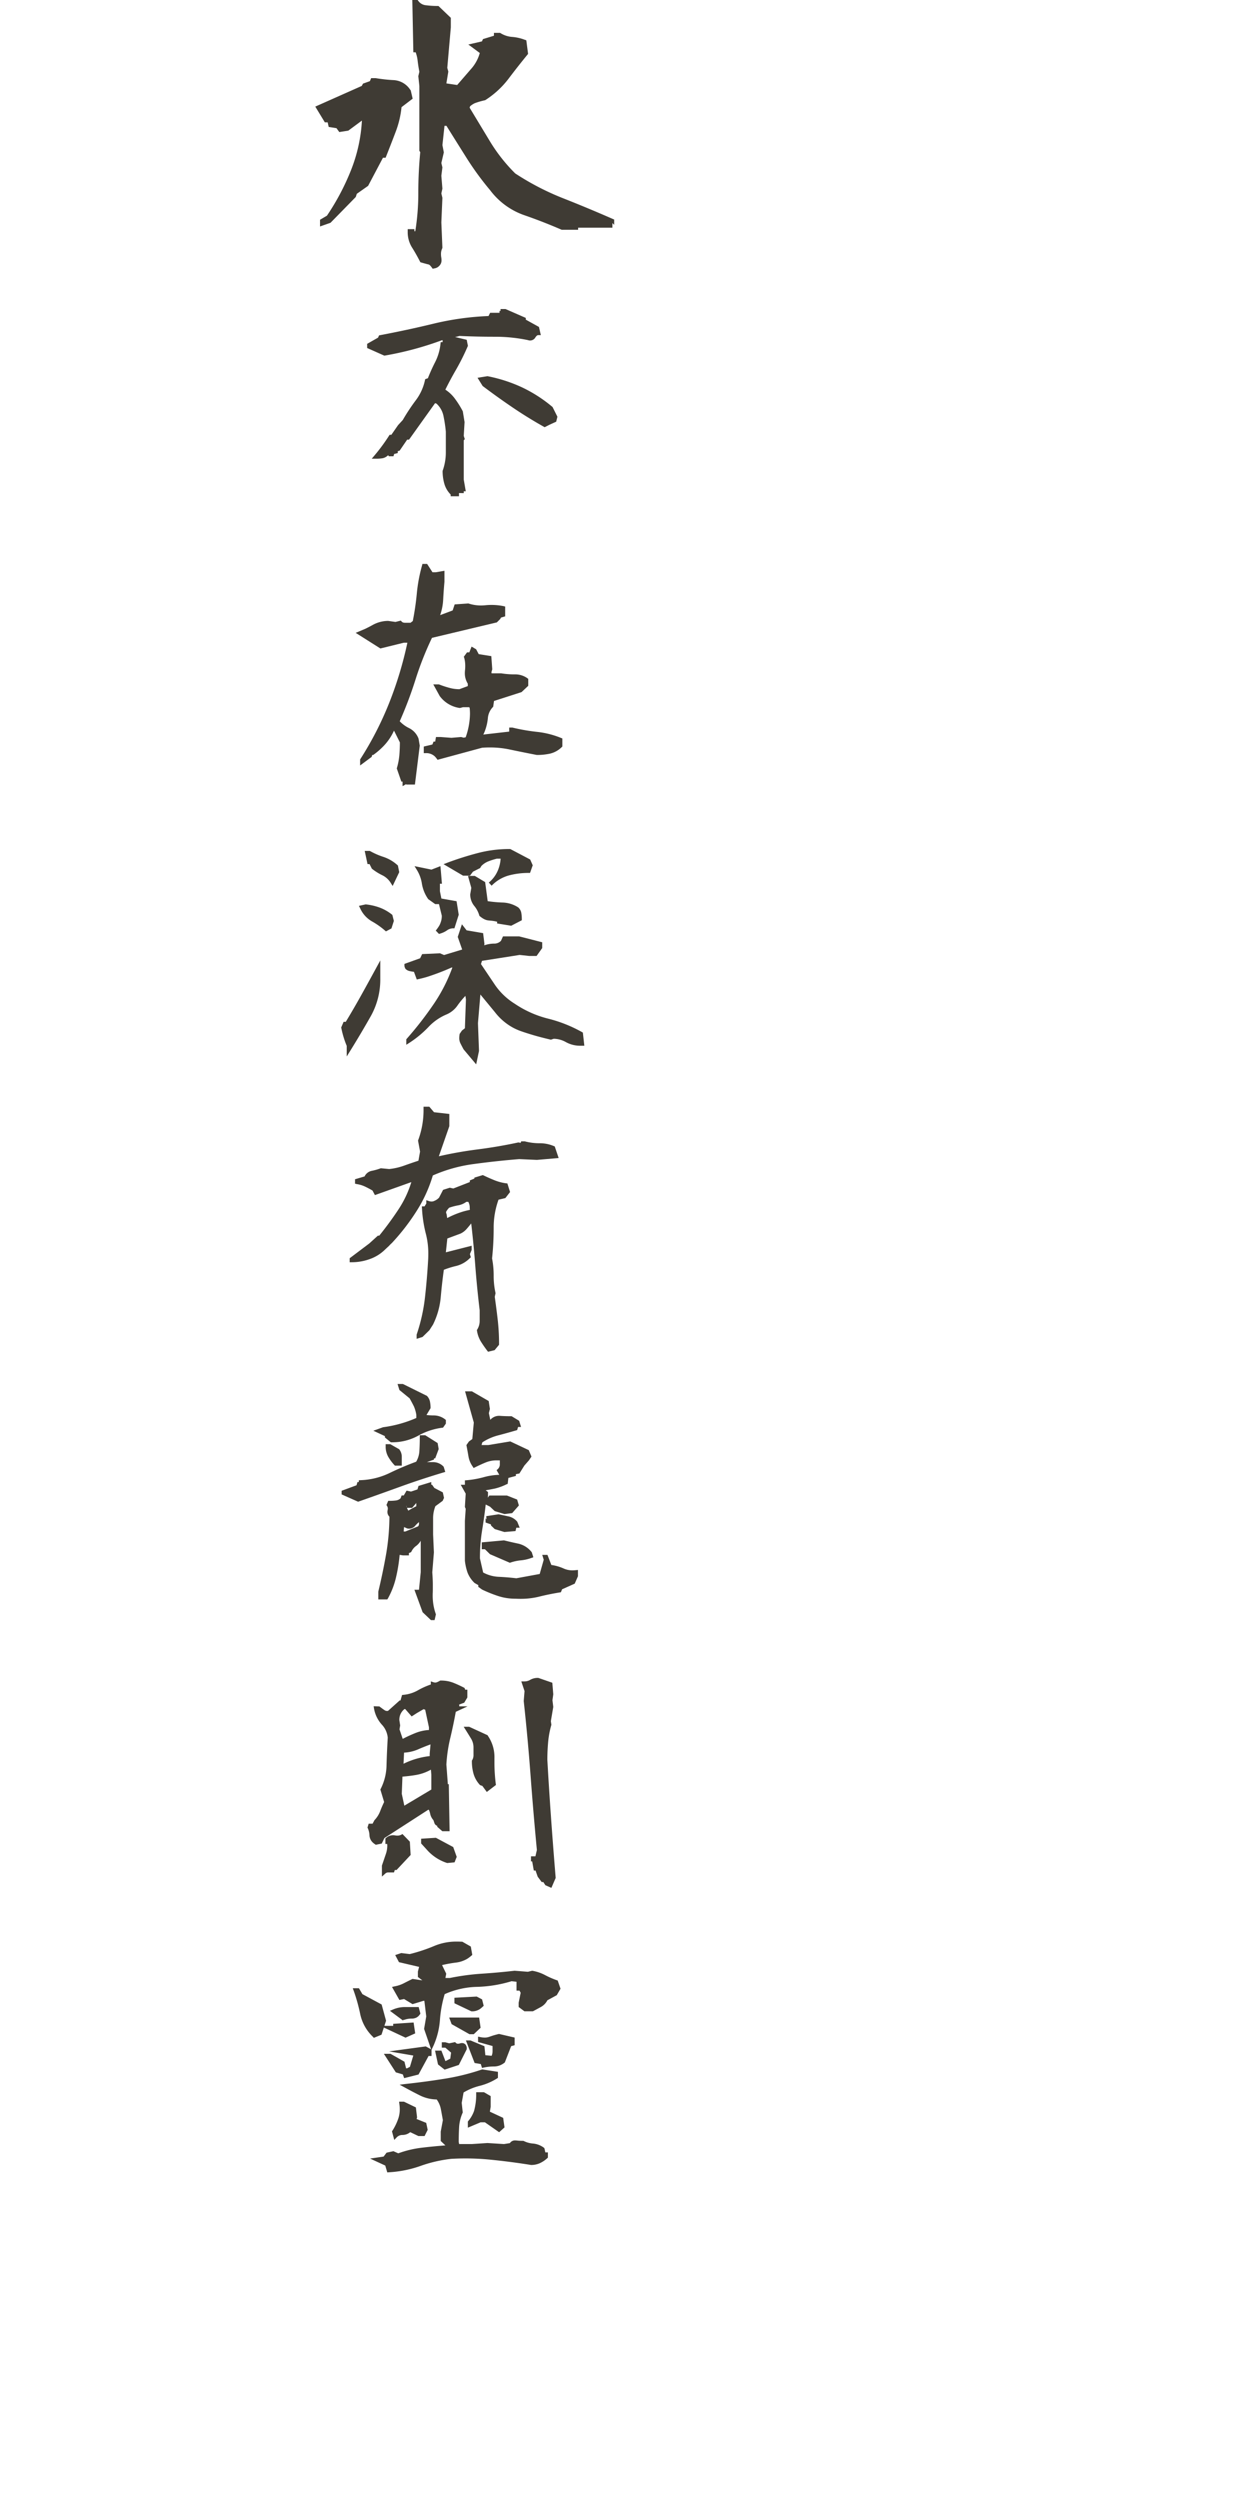 <svg xmlns="http://www.w3.org/2000/svg" xmlns:xlink="http://www.w3.org/1999/xlink" width="121" height="240" viewBox="0 0 121 240">
  <defs>
    <clipPath id="clip-banner-2-text-3">
      <rect width="121" height="240"/>
    </clipPath>
  </defs>
  <g id="banner-2-text-3" clip-path="url(#clip-banner-2-text-3)">
    <g id="_03" data-name="03" transform="translate(-1797.542 -1351.845)" style="mix-blend-mode: multiply;isolation: isolate">
      <path id="Path_348" data-name="Path 348" d="M1828.275,1373.588v-.645l.662-.39a22.873,22.873,0,0,0,2.317-4.38,15.084,15.084,0,0,0,1.044-4.752l-1.307.967-.866.136-.271-.373-.747-.119-.1-.441h-.271l-.917-1.511,4.464-1.986.119-.221.662-.237.119-.289h.441a15.191,15.191,0,0,0,1.68.187,2.029,2.029,0,0,1,1.647.95l.034.034.186.8-1.069.815a9.2,9.2,0,0,1-.569,2.385q-.448,1.18-.959,2.469h-.254l-1.426,2.7-1.086.764-.1.305-2.427,2.479Zm8.419.526v-.271h.645v.2h.085a22.958,22.958,0,0,0,.289-3.7q0-1.935.186-3.887l-.085-.136v-6.212l-.1-.95.1-.425c-.068-.351-.121-.693-.161-1.027a3.389,3.389,0,0,0-.195-.84h-.221l-.1-5.024h.51a1.54,1.54,0,0,0,.212.255,1.076,1.076,0,0,0,.246.161,1,1,0,0,0,.373.093,8.14,8.14,0,0,0,1.07.068h.1l1.188,1.137v.917l-.34,3.887.1.356-.187,1.137,1.036.153,1.307-1.51a3.831,3.831,0,0,0,.865-1.562l-1.1-.815,1.307-.3.1-.221,1.052-.322V1355h.594l.051.034a2.449,2.449,0,0,0,1.112.356,4.341,4.341,0,0,1,1.2.272l.152.051.17,1.307q-.984,1.2-1.884,2.393a8.625,8.625,0,0,1-2.24,2.054,6.941,6.941,0,0,0-1,.288,1.96,1.96,0,0,0-.441.289l-.051.136,1.969,3.259a16.065,16.065,0,0,0,2.41,3.055,25.3,25.3,0,0,0,4.6,2.385q2.392.942,4.905,2.045v.509l-.17-.17v.442h-3.292v.2h-1.579q-1.85-.8-3.615-1.408a6.956,6.956,0,0,1-3.259-2.394,28.066,28.066,0,0,1-2.241-3.063q-1-1.587-1.952-3.115h-.186l-.2,1.85.136.7-.238,1.018.1.425-.1.8.1,1.239-.1.458.1.424-.1,2.36.1,2.427-.017.068a1.2,1.2,0,0,0-.119.543,1.809,1.809,0,0,0,.026.314,1.52,1.52,0,0,1,.025.263.724.724,0,0,1-.221.56.778.778,0,0,1-.458.238l-.17.034a2.947,2.947,0,0,0-.254-.323.353.353,0,0,0-.187-.1,1.259,1.259,0,0,1-.2-.051c-.135-.034-.316-.084-.543-.152q-.392-.765-.764-1.358A2.775,2.775,0,0,1,1836.694,1374.114Z" fill="#3f3b34"/>
      <path id="Path_349" data-name="Path 349" d="M1841.62,1399.181v.309h-.8v-.167a2.4,2.4,0,0,1-.612-1.052,4.41,4.41,0,0,1-.162-1.18v-.038a5.192,5.192,0,0,0,.31-1.793v-1.973a13.493,13.493,0,0,0-.232-1.535,2.184,2.184,0,0,0-.671-1.161l-.129-.039-2.5,3.5h-.18l-.723,1.057-.18.052v.18l-.348.091-.065.219h-.464v-.078h-.078a1.018,1.018,0,0,1-.5.265,3.567,3.567,0,0,1-.606.045h-.438l.283-.335a17.68,17.68,0,0,0,1.432-1.961h.168l.645-.928.451-.49a19.077,19.077,0,0,1,1.238-1.877,4.9,4.9,0,0,0,.89-1.928l.026-.116.258-.091a16.9,16.9,0,0,1,.7-1.554,4.95,4.95,0,0,0,.509-1.734l.026-.181h.18v-.18h-.064a30.849,30.849,0,0,1-5.533,1.483l-1.651-.735v-.4l1.045-.594.1-.219q2.734-.516,5.249-1.128a27.018,27.018,0,0,1,5.262-.729l.155-.31h.9v-.18h.1v-.181h.477l1.948.852v.167l1.264.7.18.786h-.258q-.116,0-.258.207a.583.583,0,0,1-.722.271,15.429,15.429,0,0,0-3.205-.323q-1.683,0-3.372-.077a2.819,2.819,0,0,1-.426.1l1.122.271.116.58a21.856,21.856,0,0,1-1.122,2.257q-.569.981-1.045,1.948a3.5,3.5,0,0,1,.942.9,9.007,9.007,0,0,1,.735,1.18l.168,1.032-.078,1.328.1.31-.1.116v3.766l.194,1.122h-.194v.181Zm8.228-6.32q-1.574-.877-3.05-1.877t-2.908-2.082l-.49-.787.954-.155a14.357,14.357,0,0,1,3.3,1.064,13.5,13.5,0,0,1,2.953,1.9l.465.929-.116.477-.658.3Z" fill="#3f3b34"/>
      <path id="Path_350" data-name="Path 350" d="M1836.2,1427.323v-.439h-.116l-.439-1.264a6.449,6.449,0,0,0,.246-1.251c.033-.4.051-.812.051-1.251l-.554-1.109-.013-.013a5.227,5.227,0,0,1-1.135,1.612,6.543,6.543,0,0,1-.864.722h-.091l-.051.181-1.109.825v-.58a31.711,31.711,0,0,0,2.818-5.494,35.817,35.817,0,0,0,1.721-5.714h-.335l-2.257.555-2.373-1.5.916-.387q.4-.194.722-.374a3.079,3.079,0,0,1,1.47-.387h.013l.7.1.515-.129.078.09a.331.331,0,0,0,.167.1.8.8,0,0,0,.168.02h.516l.219-.168a26.064,26.064,0,0,0,.387-2.644,15.152,15.152,0,0,1,.5-2.683l.039-.155h.451l.516.8h.31l.838-.142v1.058q-.078.876-.122,1.7a5.332,5.332,0,0,1-.291,1.5l1.2-.451.193-.58,1.316-.091a3.842,3.842,0,0,0,1.2.194q.219,0,.477-.026c.172-.017.357-.026.555-.026a5.745,5.745,0,0,1,1.148.116l.155.039v.941l-.4.117-.078.141-.322.323-6.229,1.483a30.66,30.66,0,0,0-1.58,4,38.851,38.851,0,0,1-1.516,4.011,3.122,3.122,0,0,0,.877.645,1.848,1.848,0,0,1,.929,1.019l.116.671-.464,3.74h-.826l-.026-.039Zm2.244-3.173h-.206v-.632l.825-.194.116-.283h.155l.077-.439h.439l1.045.078.928-.078.245.065.194-.039a7,7,0,0,0,.413-2.244c0-.181-.009-.361-.026-.542l-.039-.1h-.606l-.3.077a2.884,2.884,0,0,1-1.934-1.147l-.619-1.123h.541a9.216,9.216,0,0,0,.993.329,3.7,3.7,0,0,0,.968.136l.812-.3v-.232a1.9,1.9,0,0,1-.284-1.006,2.848,2.848,0,0,1,.02-.316,3.453,3.453,0,0,0,.019-.38,3.031,3.031,0,0,0-.1-.787l-.039-.09.31-.426h.219l.219-.555.439.258.245.465,1.212.193.09,1.264-.077.271.013.116h.929a7.724,7.724,0,0,0,1.276.1,2.022,2.022,0,0,1,1.239.374l.077.065v.657l-.645.607-2.644.851-.077.554-.052.052a1.748,1.748,0,0,0-.464,1.083,4.821,4.821,0,0,1-.387,1.445l-.052.09,2.49-.284v-.387h.309a18.37,18.37,0,0,0,2.367.413,8.5,8.5,0,0,1,2.3.581l.129.051v.774l-.065.064a2.385,2.385,0,0,1-1.122.62,5.875,5.875,0,0,1-1.238.128h-.026q-1.328-.256-2.618-.528a9.154,9.154,0,0,0-1.9-.194q-.36,0-.735.026l-4.282,1.161a2.938,2.938,0,0,0-.245-.31A1.189,1.189,0,0,0,1838.447,1424.15Z" fill="#3f3b34"/>
      <path id="Path_351" data-name="Path 351" d="M1834.062,1445.779a7.2,7.2,0,0,1-.89,3.585q-.94,1.664-1.947,3.289l-.387.619v-1.019a8.935,8.935,0,0,1-.529-1.767l.232-.541h.206q.737-1.213,1.484-2.554t1.831-3.34v1.728Zm.439-4.605a7.537,7.537,0,0,0-1.251-.877,2.73,2.73,0,0,1-1.122-1.251l-.117-.232.645-.142a5.494,5.494,0,0,1,1.355.31,4.337,4.337,0,0,1,1.16.658l.052.051.142.568-.232.722-.529.284Zm-1.471-6.371h-.193l-.271-1.264h.49a7.181,7.181,0,0,0,1.29.568,3.769,3.769,0,0,1,1.341.774l.065.051.129.645-.632,1.328-.194-.309a1.957,1.957,0,0,0-.774-.709,5.406,5.406,0,0,1-1.031-.645Zm8.616,16.676a2.3,2.3,0,0,1,.038-.374l.22-.322.283-.219.1-2.773-.052-.336a8.406,8.406,0,0,0-.735.89,2.448,2.448,0,0,1-1.071.89,5.078,5.078,0,0,0-1.767,1.238,10.124,10.124,0,0,1-1.779,1.471l-.323.206v-.529a33.429,33.429,0,0,0,2.683-3.456,15.766,15.766,0,0,0,1.741-3.431h-.077a22.636,22.636,0,0,1-2.322.89q-.414.129-1.019.258l-.271-.735a3.523,3.523,0,0,1-.387-.065.885.885,0,0,1-.245-.084.94.94,0,0,1-.122-.083.438.438,0,0,1-.065-.065.22.22,0,0,1-.032-.058c-.008-.021-.018-.043-.026-.064s-.017-.046-.025-.071a.624.624,0,0,1-.013-.129v-.142l1.509-.542.193-.4,1.715-.077.387.168,1.741-.529-.425-1.213.4-1.212.451.581,1.586.27.129,1.045-.025.116h.038a2.773,2.773,0,0,1,.929-.155.883.883,0,0,0,.645-.27l.193-.426h1.548l2.218.567v.555l-.541.761h-.7l-.928-.1-3.612.567-.1.31,1.354,2.012a6.389,6.389,0,0,0,1.883,1.792,10.074,10.074,0,0,0,3.2,1.432,13.2,13.2,0,0,1,3.257,1.29l.09.051.142,1.264h-.413a2.825,2.825,0,0,1-1.38-.361,2.455,2.455,0,0,0-1.148-.309l-.27.09q-1.045-.245-1.754-.458t-1.122-.361a5.423,5.423,0,0,1-.749-.329,5.542,5.542,0,0,1-1.754-1.5l-1.392-1.69-.233,2.748.1,2.669-.271,1.29-1.213-1.444q-.194-.361-.309-.594A1.125,1.125,0,0,1,1841.646,1451.479Zm-1.948-12.832h-.361l-.671-.478a3.593,3.593,0,0,1-.606-1.47,3.511,3.511,0,0,0-.464-1.3l-.245-.4,1.625.335.864-.335.142,1.689h-.193v.722l.141.7,1.458.258.206,1.3-.413,1.3h-.154a1.051,1.051,0,0,0-.516.168,2.217,2.217,0,0,1-.684.335l-.129.039-.309-.323a4.556,4.556,0,0,0,.322-.451,1.619,1.619,0,0,0,.142-.31,1.768,1.768,0,0,0,.116-.67Zm2.98-2.735h-.671l-1.87-1.1.4-.155q1.38-.516,2.837-.9a11.862,11.862,0,0,1,3.121-.4h.052l1.909,1.006.245.554-.258.735h-.142a7.265,7.265,0,0,0-1.909.245,3.655,3.655,0,0,0-1.638.981l-.271-.3a3.021,3.021,0,0,0,.851-1.122,3.423,3.423,0,0,0,.284-1.174h-.361a6.888,6.888,0,0,0-.8.252,1.936,1.936,0,0,0-.683.445l-.129.206-.684.348Zm.025,1.78v-.013l.1-.593-.322-1.148h.658l.993.593.245,1.832a12.694,12.694,0,0,0,1.38.129,2.908,2.908,0,0,1,1.561.477l.051.052a.911.911,0,0,1,.239.49,3.531,3.531,0,0,1,.045.554v.129l-1.019.529-1.354-.219v-.168a4.391,4.391,0,0,0-.587-.1c-.16-.013-.273-.025-.342-.038a1.148,1.148,0,0,1-.2-.058,1.452,1.452,0,0,1-.187-.091,2.35,2.35,0,0,1-.387-.283l-.013-.052a2.551,2.551,0,0,0-.464-.877A1.732,1.732,0,0,1,1842.7,1437.692Z" fill="#3f3b34"/>
      <path id="Path_352" data-name="Path 352" d="M1831.122,1473.031v-.387l1.883-1.419.825-.748h.129q.993-1.226,1.831-2.495a10.057,10.057,0,0,0,1.251-2.638h-.025l-3.47,1.238-.232-.438c-.266-.155-.516-.286-.748-.394a2.864,2.864,0,0,0-.761-.225l-.168-.039v-.426l.916-.271a.977.977,0,0,1,.709-.541,5.572,5.572,0,0,0,.852-.245l.8.077a6.121,6.121,0,0,0,1.419-.322q.684-.246,1.393-.478l.155-.877-.194-1.057a8.306,8.306,0,0,0,.529-3.044v-.206h.555l.451.529,1.47.167v1.174l-1.006,2.889q1.792-.413,3.753-.664t3.883-.665l.219.039.051-.142h.349a5.626,5.626,0,0,0,1.425.181,3.408,3.408,0,0,1,1.36.271l.091.038.374,1.11-2.09.18-1.7-.077q-2.2.18-4.34.47a14.4,14.4,0,0,0-3.953,1.1,13.523,13.523,0,0,1-1.535,3.379,20.7,20.7,0,0,1-2.4,3.109,3.189,3.189,0,0,0-.271.27l-.361.336a3.967,3.967,0,0,1-1.47.928,5.041,5.041,0,0,1-1.741.31Zm12.484,5.623v-1.019q-.258-2.141-.419-4.243t-.393-4.088q-.375.464-.5.593a1.757,1.757,0,0,1-.542.387l-1.251.464-.142,1.328,2.476-.632v.413l-.167.387.09.31-.09.077a2.809,2.809,0,0,1-1.29.748,8.568,8.568,0,0,0-1.212.374q-.181,1.3-.3,2.65a7.421,7.421,0,0,1-.741,2.612l-.348.542-.658.645-.568.18v-.4a16.99,16.99,0,0,0,.8-3.554q.205-1.81.31-3.695.012-.258.012-.567a7.528,7.528,0,0,0-.219-1.806,12.477,12.477,0,0,1-.387-2.476l-.013-.219h.258l.168-.271v-.323l.271.091a.789.789,0,0,0,.245.038.573.573,0,0,0,.258-.064,1.245,1.245,0,0,0,.451-.31l.387-.748.645-.206.335.077,1.587-.619v-.155l.438-.18v-.09l.813-.246q.593.285,1.128.5a4.651,4.651,0,0,0,1.1.29l.129.013.258.826-.451.58-.658.155a7.907,7.907,0,0,0-.465,2.727,27.569,27.569,0,0,1-.154,2.909,8.685,8.685,0,0,1,.154,1.676,7.484,7.484,0,0,0,.181,1.664l-.077.348q.155,1.085.283,2.193a20.2,20.2,0,0,1,.129,2.334v.078l-.425.516-.632.154a11.375,11.375,0,0,1-.7-1,2.767,2.767,0,0,1-.361-1.013l-.013-.064.039-.064A1.535,1.535,0,0,0,1843.606,1478.654Zm-.954-10.872a1.091,1.091,0,0,0-.142-.555h-.181a1.906,1.906,0,0,1-.8.342,5.548,5.548,0,0,0-.852.226,1.646,1.646,0,0,0-.245.309.251.251,0,0,0-.051.116.443.443,0,0,0,.051.194l.052.361h.026a8.559,8.559,0,0,1,1.56-.632q.283-.078.594-.142A1.69,1.69,0,0,1,1842.652,1467.782Z" fill="#3f3b34"/>
      <path id="Path_353" data-name="Path 353" d="M1830.348,1495.317v-.348l1.431-.529.091-.309H1832v-.168l.193-.013a6.984,6.984,0,0,0,2.728-.67,27.923,27.923,0,0,1,2.586-1.1,2.254,2.254,0,0,0,.309-1.019q.039-.643.039-1.315v-.206h.529l1.186.748.1.58-.335.89h-.116v.116l-.684.245h.529a1.385,1.385,0,0,1,1.045.4l.039.039.154.5q-2.256.671-4.282,1.405t-4.088,1.458Zm8.151-7.622a6.243,6.243,0,0,0,.7.039,1.78,1.78,0,0,1,1.084.374l.077.064v.349l-.271.386a6.36,6.36,0,0,0-2.386.774,5.151,5.151,0,0,1-2.554.632h-.077l-.567-.464v-.129l-1.11-.516.929-.335a11.843,11.843,0,0,0,3.2-.89v-.284a3.339,3.339,0,0,0-.233-.825c-.12-.241-.258-.5-.412-.774l-.98-.8-.181-.58h.516l2.321,1.148.026.038a1.083,1.083,0,0,1,.252.51,2.976,2.976,0,0,1,.058.574v.051Zm-3.56,9.763a.632.632,0,0,1-.193-.464.7.7,0,0,1,.019-.161.8.8,0,0,0,.019-.181.45.45,0,0,0-.077-.225l-.052-.091.168-.4h.142a4.761,4.761,0,0,0,.619-.039.786.786,0,0,0,.426-.207l.1-.27h.206l.271-.465.426.091.619-.207.1-.335,1.225-.374v.258h.077l.22.309.812.426.116.529-.129.284-.7.515a3.155,3.155,0,0,0-.219,1.2v1.509l.077,1.728-.155,1.909c.034.456.052.858.052,1.206s0,.6-.007.748-.006.256-.006.316a5.289,5.289,0,0,0,.309,1.767l-.128.554h-.349l-.8-.761-.787-2.153h.438l.168-1.69v-3.018a1.654,1.654,0,0,1-.413.477,1.414,1.414,0,0,0-.477.555l-.039.064-.206.091v.219h-.58l-.31-.052a15.3,15.3,0,0,1-.342,2.135,7.779,7.779,0,0,1-.78,2.044l-.064.1h-.864v-.748q.437-1.818.748-3.585A21.908,21.908,0,0,0,1834.939,1497.458Zm-.361-6.758v-.206h.439l.864.49.025.039a1.132,1.132,0,0,1,.22.67v.864h-.658a4.4,4.4,0,0,1-.651-.864A1.983,1.983,0,0,1,1834.578,1490.7Zm2.257,7.906a.551.551,0,0,1-.232-.038l-.258-.117-.039.426h.168l1.212-.49a.331.331,0,0,0,.091-.219v-.194a3.863,3.863,0,0,0-.336.323l-.051.064A.765.765,0,0,1,1836.835,1498.606Zm-.284-2.154.039.1-.026-.142Zm.568.155h-.5l.129.271.374-.219.4-.207v-.309Zm7.506-8.448a1.115,1.115,0,0,1,.864-.387c.034,0,.1.005.207.013.283.018.593.026.928.026h.052l.722.439.181.593h-.284l-.091.3q-.966.283-1.8.5a5.126,5.126,0,0,0-1.541.677l-.077.258h.657l2.1-.348,1.78.838.258.619-.246.362-.438.5-.477.76-.336.065v.168l-.722.193-.064.568-.1.038a5.332,5.332,0,0,1-1.122.413c-.292.06-.589.116-.889.168l.219.167v.374l-.026.168.155-.206h1.689l.98.387.168.567-.645.735-.735.09-.941-.283-.452-.426-.412-.206q-.142,1.237-.349,2.495a16.613,16.613,0,0,0-.206,2.677l.309,1.354a3.448,3.448,0,0,0,1.471.413q.851.038,1.715.141l2.244-.412.387-1.367-.142-.465h.5l.374.968a4.325,4.325,0,0,1,1.174.335,2.025,2.025,0,0,0,.864.18c.095,0,.266-.012.516-.038v.606l-.31.709-1.212.542-.116.284q-1.136.18-2.154.438a7.432,7.432,0,0,1-1.7.194c-.173,0-.349-.005-.529-.013a5.225,5.225,0,0,1-1.67-.265,12.649,12.649,0,0,1-1.516-.612l-.361-.258v-.168l-.361-.206a2.771,2.771,0,0,1-.671-.987,5.182,5.182,0,0,1-.258-1.154v-3.818l.078-1.161-.078-.18.078-1.277-.477-.851h.4v-.426l.194-.013a9.393,9.393,0,0,0,1.586-.283,6.034,6.034,0,0,1,1.522-.233l-.258-.451.116-.1a.612.612,0,0,0,.194-.413v-.425h-.31a2.737,2.737,0,0,0-1.044.2q-.492.2-1.161.536l-.1-.155a2.352,2.352,0,0,1-.394-.948q-.084-.5-.2-1.1l.245-.348.323-.232.142-1.587-.839-2.992h.658l1.612.929.116.761-.1.4Zm-.516,12.421h-.3v-.658l2.129-.194q.735.181,1.354.31a2.277,2.277,0,0,1,1.29.8l.025.026.155.49-.193.065a4.046,4.046,0,0,1-1.045.232,4.366,4.366,0,0,0-1.019.232l-1.909-.825Zm.581-2.283v-.1l-.516-.181v-.4l.09.09-.026-.3,1.187-.181q.463.1.9.194a1.507,1.507,0,0,1,.865.49l.025.026.233.58h-.323l-.077.322-1.071.091-.928-.284Z" fill="#3f3b34"/>
      <path id="Path_354" data-name="Path 354" d="M1833.907,1515.669h.065c.189.147.361.271.516.374a.428.428,0,0,0,.232.065.354.354,0,0,0,.09-.013l1.109-.993H1836l.154-.529.129-.013a3.444,3.444,0,0,0,1.374-.425,7.166,7.166,0,0,1,1.258-.568v-.3l.27.09a.583.583,0,0,0,.155.026.458.458,0,0,0,.142-.026,2.017,2.017,0,0,0,.335-.168h.052a3.242,3.242,0,0,1,1.225.219,11.6,11.6,0,0,1,1.058.49l.064.168h.207v.748l-.3.5-.529.194h.052v.154h.8l-1.135.529q-.219,1.212-.515,2.464a14.306,14.306,0,0,0-.387,2.6l.141,1.883h.091l.077,4.514h-.7l-.49-.426v-.09a.425.425,0,0,1-.271-.271l-.091-.271a1.323,1.323,0,0,1-.309-.593,1.694,1.694,0,0,0-.129-.4l-.052-.013-4.217,2.722-.258.529-.568.116a1.805,1.805,0,0,1-.309-.233,1.008,1.008,0,0,1-.3-.67,1.854,1.854,0,0,0-.154-.671l-.039-.077.116-.374h.374l.181-.336a2.568,2.568,0,0,0,.541-.844q.168-.445.387-.9l-.361-1.2a5.2,5.2,0,0,0,.593-2.36q.039-1.329.116-2.619a2.125,2.125,0,0,0-.567-1.251,3.091,3.091,0,0,1-.748-1.522l-.039-.245Zm.31,16.341v-1.057l.387-1.135a2.428,2.428,0,0,0,.129-.787,1.006,1.006,0,0,0-.013-.155h-.168v-.528l.078-.065a.991.991,0,0,1,.644-.245,1.329,1.329,0,0,1,.22.019,1.268,1.268,0,0,0,.206.02.846.846,0,0,0,.361-.078l.129-.077.71.735.077,1.277-1.354,1.444h-.168l-.077.233h-.581a.4.4,0,0,0-.245.1Zm2.167-16.083a1.285,1.285,0,0,0-.49,1.071l.077.5-.065.374.31.916a13.054,13.054,0,0,1,1.219-.561,4.08,4.08,0,0,1,1.3-.291v-.258l-.361-1.689-.155-.052-.645.374-.5.323-.619-.71Zm-.013,9.274,2.592-1.548v-1.419l-.039-.49a4.464,4.464,0,0,1-1.38.5q-.657.116-1.354.168l-.064,1.651Zm-.078-4.024a7.629,7.629,0,0,1,2.515-.736v-.245l.078-.877q-.608.22-1.226.49a3.878,3.878,0,0,1-1.315.3Zm1.69,7.57v-.374l1.419-.09,1.663.89.336.941-.207.529-.709.065a4.37,4.37,0,0,1-1.857-1.174l-.645-.709Zm7.042-8.112v.464a16.21,16.21,0,0,0,.142,2.115l-.877.671-.426-.58-.219-.078a2.651,2.651,0,0,1-.619-1.057,4.348,4.348,0,0,1-.168-1.238v-.065l.039-.052a.955.955,0,0,0,.116-.515v-.736a1.611,1.611,0,0,0-.258-.838q-.258-.426-.684-1.1h.529l1.767.812.026.052A3.6,3.6,0,0,1,1845.025,1520.635Zm3.508,9.918v-.49h.426l.141-.606q-.336-3.522-.606-7.139t-.658-7.164l.078-.955-.31-.928h.284a1.051,1.051,0,0,0,.555-.142,1.406,1.406,0,0,1,.761-.194h.038l1.342.465.09,1.109-.078.567.078.645-.232,1.367.051.348a8.752,8.752,0,0,0-.309,1.638q-.078.839-.078,1.729.284,5.094.8,11.336l-.413.955-.58-.258-.194-.3h-.154l-.387-.516-.207-.593h-.167l-.155-.877Z" fill="#3f3b34"/>
      <path id="Path_355" data-name="Path 355" d="M1831.418,1542.728h.593l.336.568,1.844.993.426,1.561-.439,1.341-.735.3-.09-.1a4.212,4.212,0,0,1-1.213-2.153,16.706,16.706,0,0,0-.619-2.232Zm8.448,14.665v-.9l.206-1.1q-.1-.569-.193-1.058a2.338,2.338,0,0,0-.4-.929,3.731,3.731,0,0,1-1.586-.374q-.7-.348-1.406-.735l-.568-.309.645-.078q1.884-.205,3.715-.5a21.813,21.813,0,0,0,3.572-.89l1.509.233v.58l-.1.064a5.787,5.787,0,0,1-1.644.7,5.656,5.656,0,0,0-1.555.639l-.18.993.1.929a4.036,4.036,0,0,0-.348,1.38q-.039.671-.039,1.444l.039.206h1.212l1.509-.1,1.587.1.567-.09a.572.572,0,0,1,.516-.258c.034,0,.079,0,.135.007s.118.011.187.019c.147.009.284.013.413.013h.052l.051.026a2.365,2.365,0,0,0,.851.232,2.049,2.049,0,0,1,1.058.4l.052.051.09.4h.245v.5a2.832,2.832,0,0,1-.413.335,3.112,3.112,0,0,1-.374.207,2.035,2.035,0,0,1-.812.167h-.013q-1.923-.309-3.818-.5a24.038,24.038,0,0,0-2.489-.129q-.671,0-1.354.039a13.048,13.048,0,0,0-2.967.684,10.883,10.883,0,0,1-3.018.606l-.167.013-.194-.658-1.457-.671,1.3-.193.283-.374.658-.142.464.206a9.956,9.956,0,0,1,2.219-.535q1.122-.135,2.308-.226Zm-4.566-11.053v-.194l1.961-.129.154,1.045-.928.413-2.425-1.135Zm-.516,2.682h.258l1.342.761.154.632h.1l.27-.142.323-1.083-2.322-.4,3.521-.477.555.3v.619h-.284l-.967,1.78-1.38.348-.129-.361-.671-.194-1.148-1.78Zm1.664-4.488h1.3l.167.632a1.561,1.561,0,0,1-.167.219.918.918,0,0,1-.142.116.624.624,0,0,1-.155.078,1,1,0,0,1-.361.064,2.127,2.127,0,0,0-.645.091l-.116.038-.026-.026-.064.078-1.251-.929.335-.142A2.906,2.906,0,0,1,1836.448,1544.534Zm1.225-2.889v-.516l.116-.451-1.934-.452-.361-.683.58-.194.813.1a15.8,15.8,0,0,0,2.373-.787,5.461,5.461,0,0,1,2.141-.413c.163,0,.343.005.541.013l.813.464.142.8a3.686,3.686,0,0,1-.413.329,2.342,2.342,0,0,1-.348.187,2.734,2.734,0,0,1-.774.219,12.315,12.315,0,0,0-1.367.245l.4.826-.078.412h.426a22.787,22.787,0,0,1,3.057-.412q1.547-.1,3.159-.284l1.277.1.413-.1a4.141,4.141,0,0,1,1.251.425,8.1,8.1,0,0,0,1.2.516l.271.787-.361.619-.9.49a1.524,1.524,0,0,1-.606.632q-.348.194-.787.426h-.812l-.555-.413v-.413l.194-.954-.116-.206h-.284v-.852l-.477-.051a12.48,12.48,0,0,1-3.3.542,8.046,8.046,0,0,0-3.121.7,11.487,11.487,0,0,0-.451,2.412,7.437,7.437,0,0,1-.607,2.5l-.219.464-.7-2.038.206-1.2-.181-1.5h-.077l-1.058.322-.812-.49-.451.09-.71-1.251.284-.064a3.111,3.111,0,0,0,.838-.284q.4-.206.851-.425l.942.141Zm-.735,14.9a1.164,1.164,0,0,1-.748.27.763.763,0,0,0-.542.22l-.245.258-.219-.826.052-.077a5.376,5.376,0,0,0,.567-1.187,2.791,2.791,0,0,0,.129-.864,3.427,3.427,0,0,0-.038-.49l-.026-.232h.464l1.148.554.116.968-.052.142.929.374.142.67-.3.594h-.593Zm2.851-7.829h.141l.387,1.006h.013l.452-.232.077-.581-.555-.477h-.335v-.516h.335l.374.1.568-.116.077.078a.257.257,0,0,0,.187.077.572.572,0,0,0,.187-.026.728.728,0,0,1,.194-.038.717.717,0,0,1,.1.006.522.522,0,0,1,.077.019.353.353,0,0,1,.078.039c.026.018.051.037.077.058a.225.225,0,0,1,.058.071c.013.026.026.054.039.084s.023.058.032.084a1.157,1.157,0,0,1,.013.18v.052l-.761,1.509-1.367.451-.632-.5-.284-1.328h.465Zm3.766-3.173.141.98-.657.619h-.413l-1.715-.967-.233-.632Zm-2.374-1.5v-.4l2.141-.116.516.271.155.619q-.194.181-.3.264a1.081,1.081,0,0,1-.226.136,1.29,1.29,0,0,1-.606.129h-.052l-1.625-.774Zm3.573,5.172a1.085,1.085,0,0,0,.09-.439v-.5l-1.393-.387v-.515l.245.051a2.058,2.058,0,0,0,.407.039,1.182,1.182,0,0,0,.4-.065l.342-.116q.283-.09.619-.167l1.5.348v.735l-.335.09-.606,1.561a1.755,1.755,0,0,1-.516.3,1.612,1.612,0,0,1-.542.091,4.488,4.488,0,0,0-.954.1l-.181.039-.116-.374-.593-.1-.838-2.166h.438l1.342.554.09.864Zm-2.283,6.9v-.593a3.037,3.037,0,0,0,.516-.813,1.685,1.685,0,0,0,.129-.4,5.758,5.758,0,0,0,.155-1.393v-.206h.748l.645.374v1.032l-.078.464,1.277.593.129.916-.516.464-1.367-.954h-.413Z" fill="#3f3b34"/>
    </g>
  </g>
</svg>
